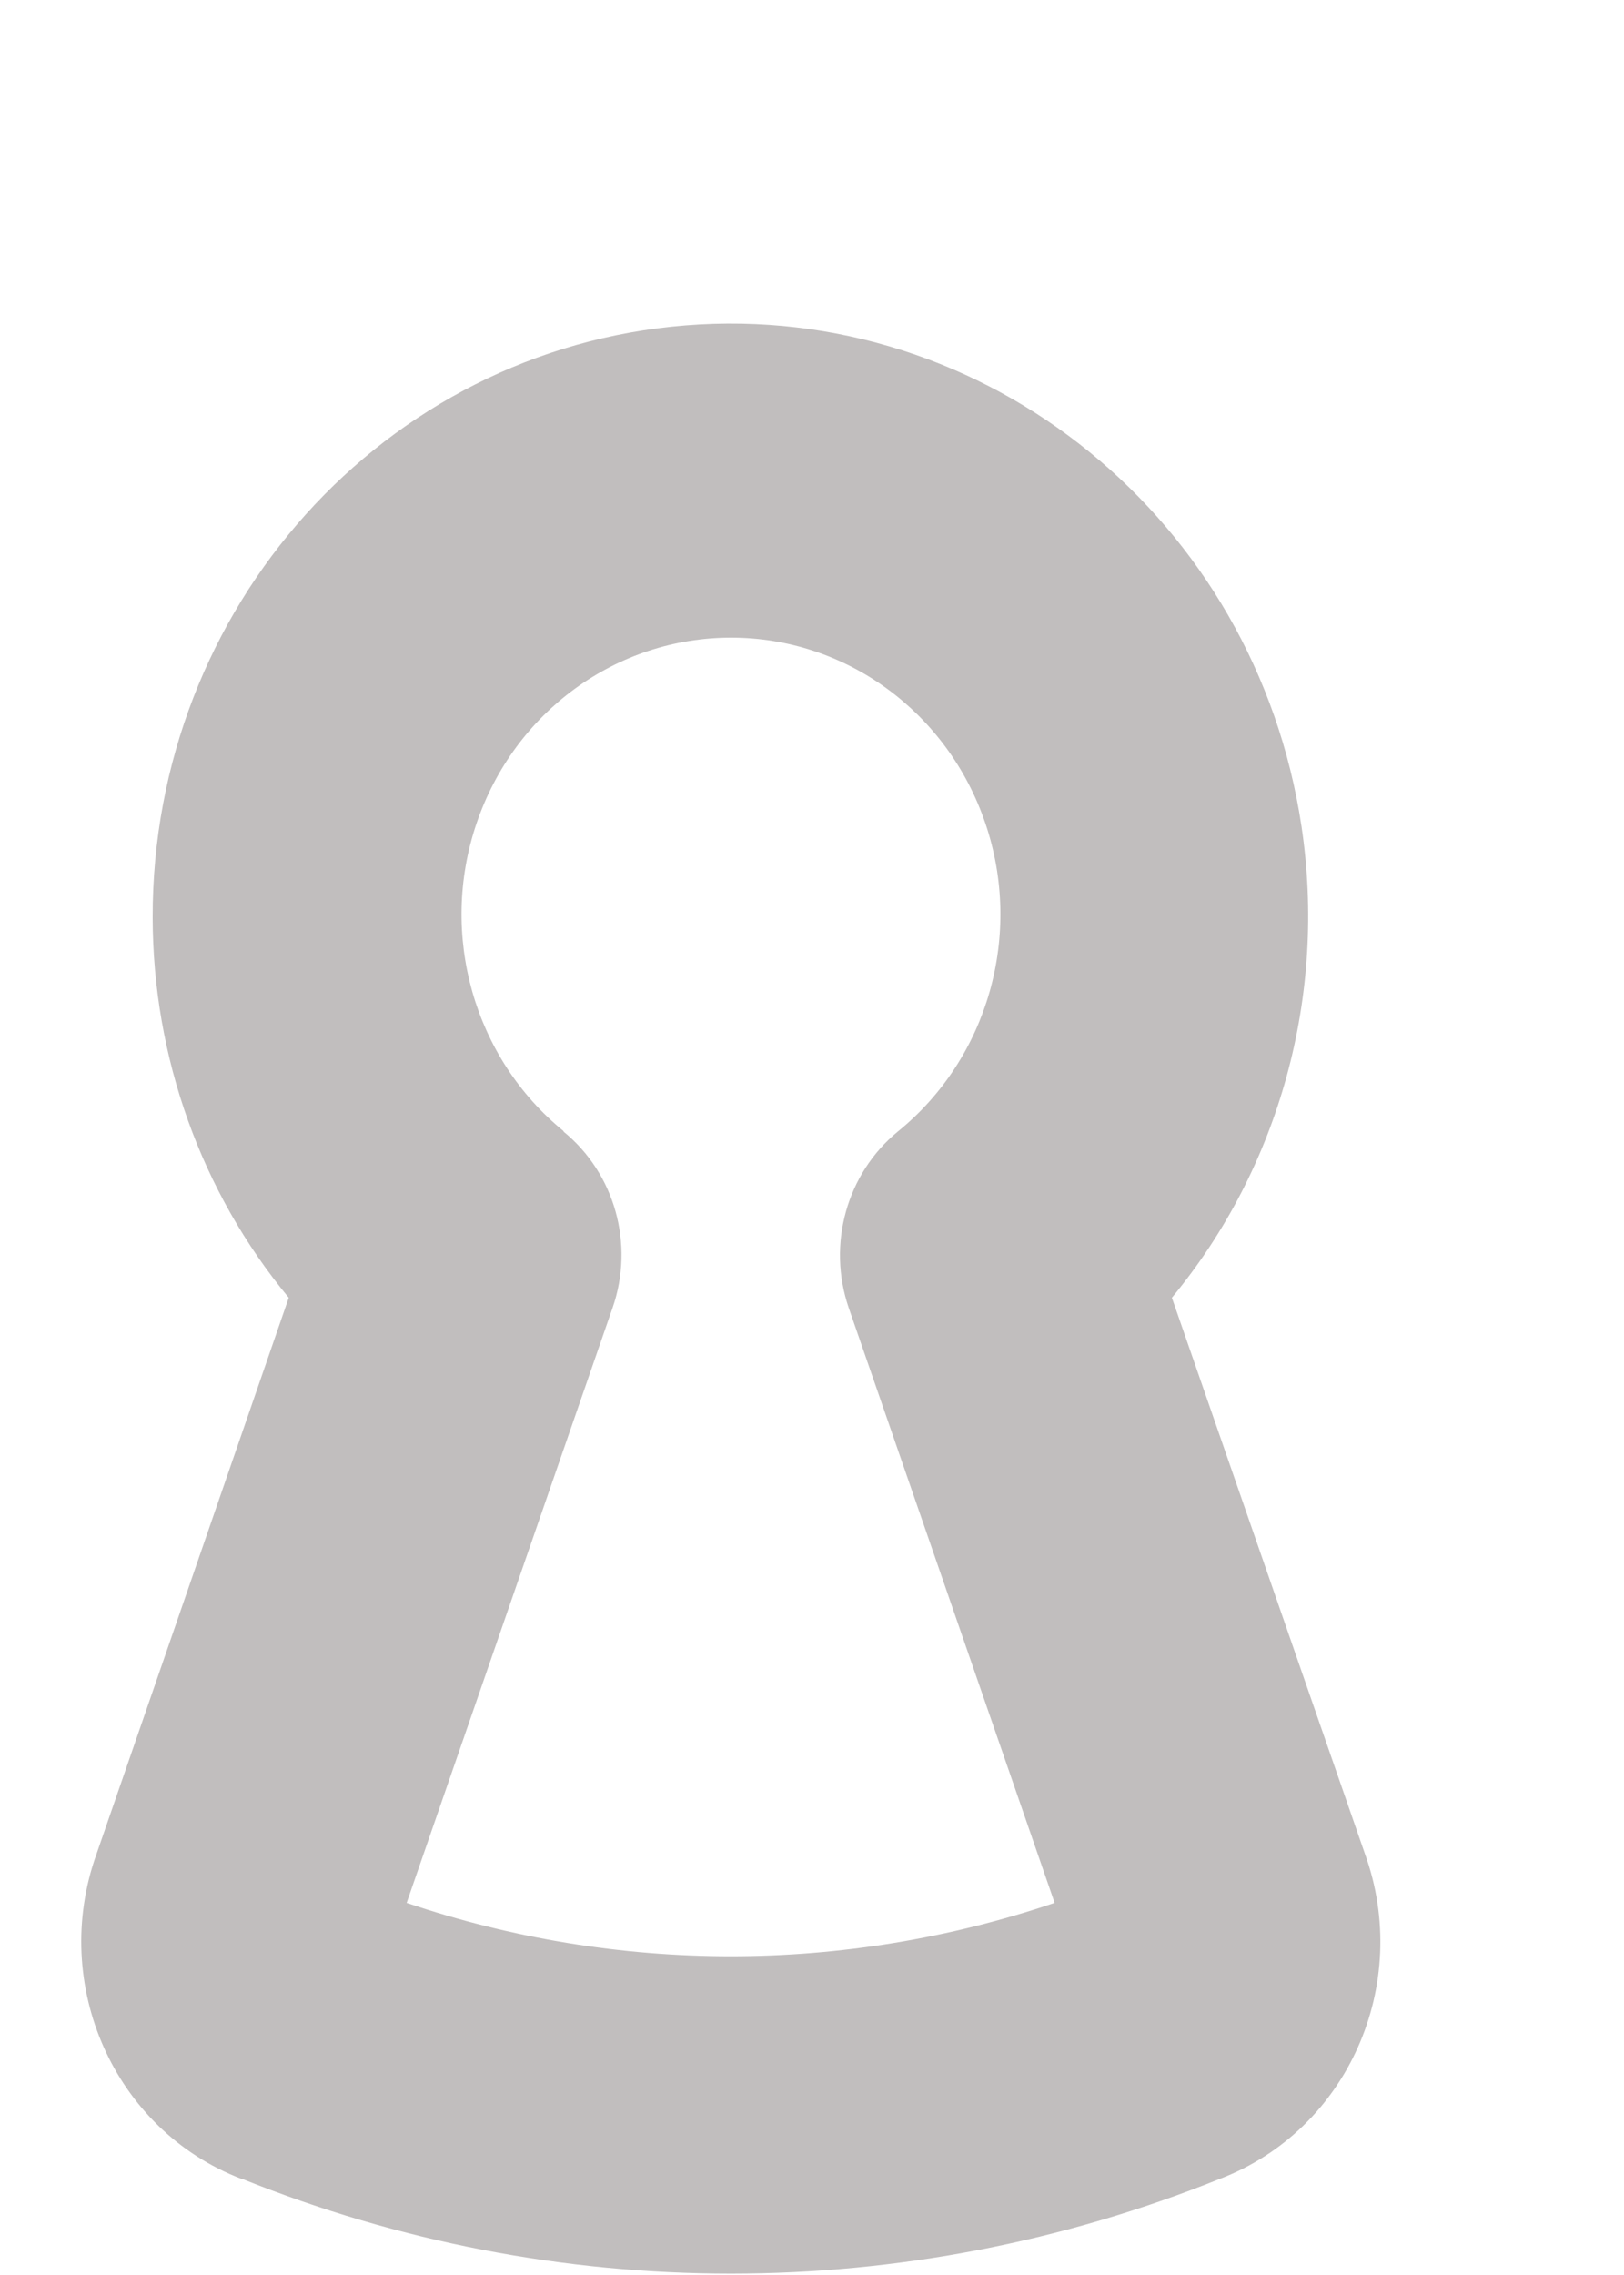 <svg width="5" height="7" viewBox="0 0 5 7" fill="none" xmlns="http://www.w3.org/2000/svg">
<path fill-rule="evenodd" clip-rule="evenodd" d="M4.202 5.703C4.348 6.106 4.149 6.554 3.756 6.704C2.788 7.093 1.713 7.093 0.745 6.704H0.743C0.352 6.554 0.153 6.107 0.297 5.705L0.889 3.993C0.619 3.667 0.471 3.253 0.47 2.824C0.468 1.87 1.183 1.075 2.111 1.001C3.038 0.927 3.865 1.599 4.007 2.542C4.085 3.062 3.94 3.592 3.608 3.993L4.202 5.703ZM1.467 2.534C1.351 2.876 1.459 3.256 1.736 3.481H1.734C1.893 3.61 1.954 3.828 1.886 4.024L1.252 5.855C1.9 6.074 2.599 6.074 3.247 5.855L2.613 4.024C2.546 3.828 2.607 3.61 2.765 3.481C3.042 3.256 3.15 2.876 3.034 2.534C2.918 2.191 2.604 1.962 2.251 1.962C1.897 1.962 1.583 2.191 1.467 2.534Z" fill="#C1BEBE"/>
</svg>

